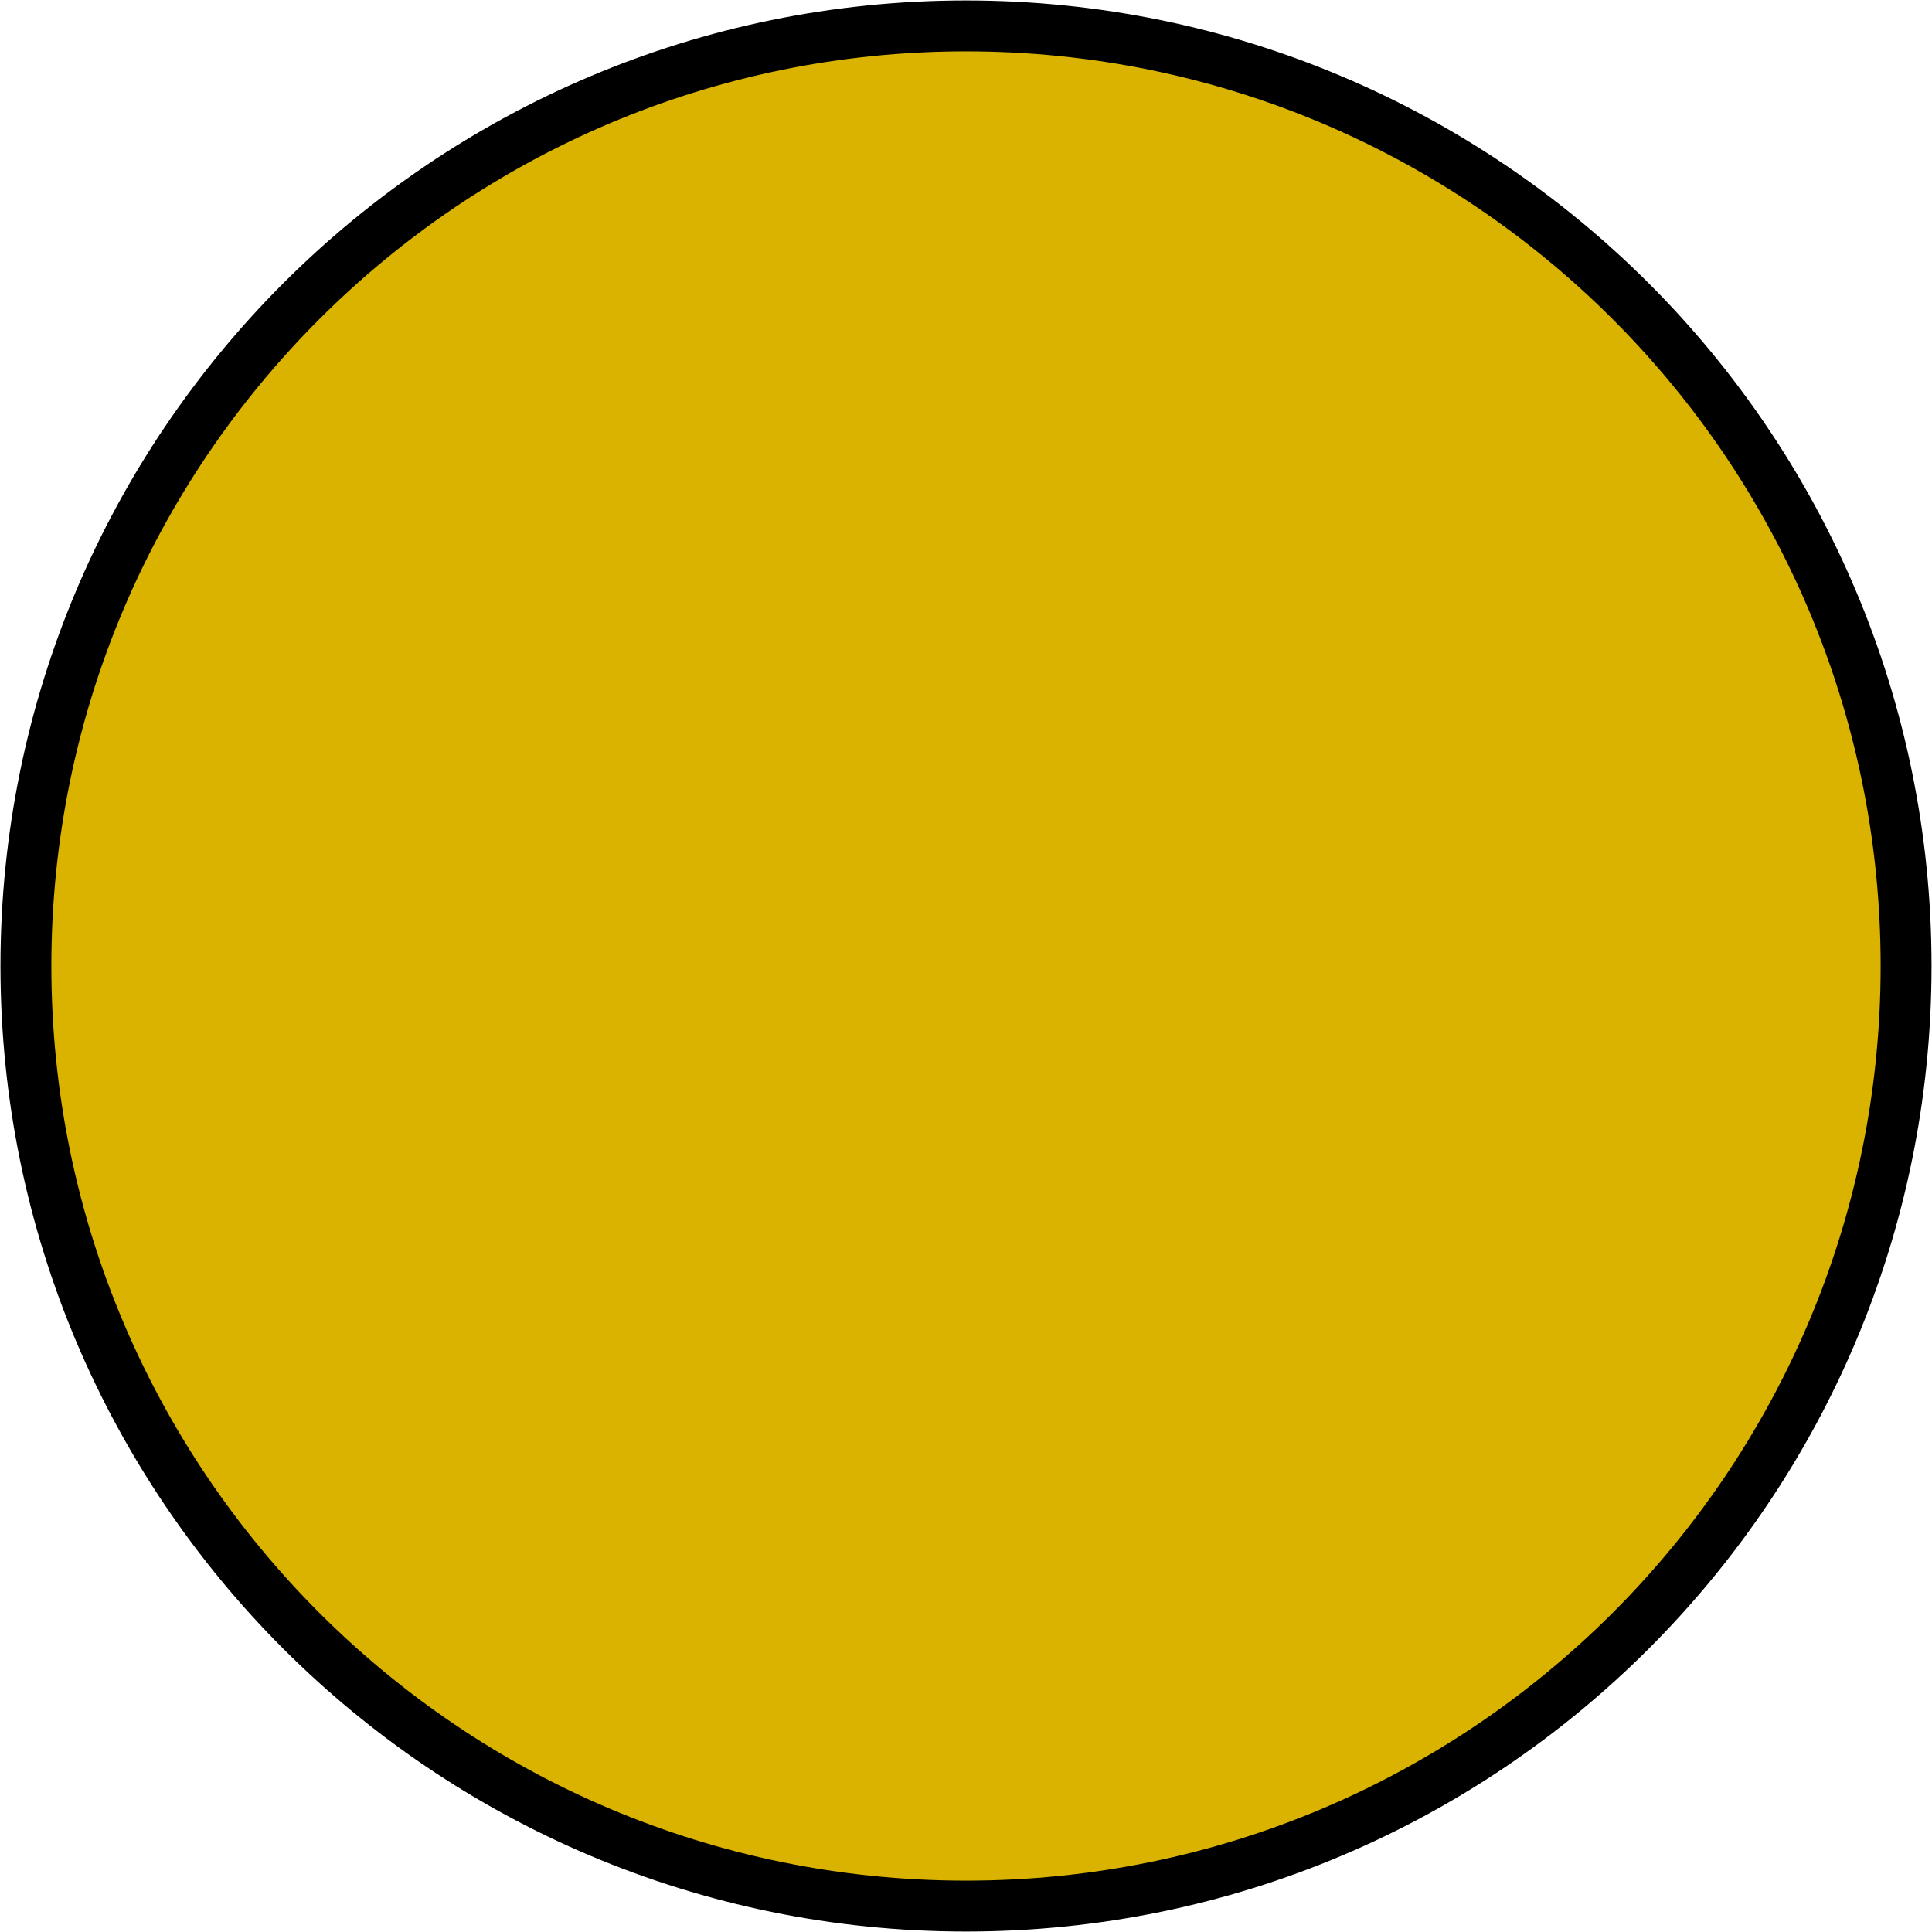 <svg width="522" height="522" xmlns="http://www.w3.org/2000/svg" xmlns:xlink="http://www.w3.org/1999/xlink" overflow="hidden"><defs><clipPath id="clip0"><rect x="3180" y="189" width="522" height="522"/></clipPath></defs><g clip-path="url(#clip0)" transform="translate(-3180 -189)"><path d="M3187 450C3187 309.72 3300.72 196 3441 196 3581.28 196 3695 309.72 3695 450 3695 590.28 3581.28 704 3441 704 3300.72 704 3187 590.28 3187 450Z" stroke="#000000" stroke-width="13.75" stroke-miterlimit="8" fill="#D9B300" fill-rule="evenodd"/></g></svg>